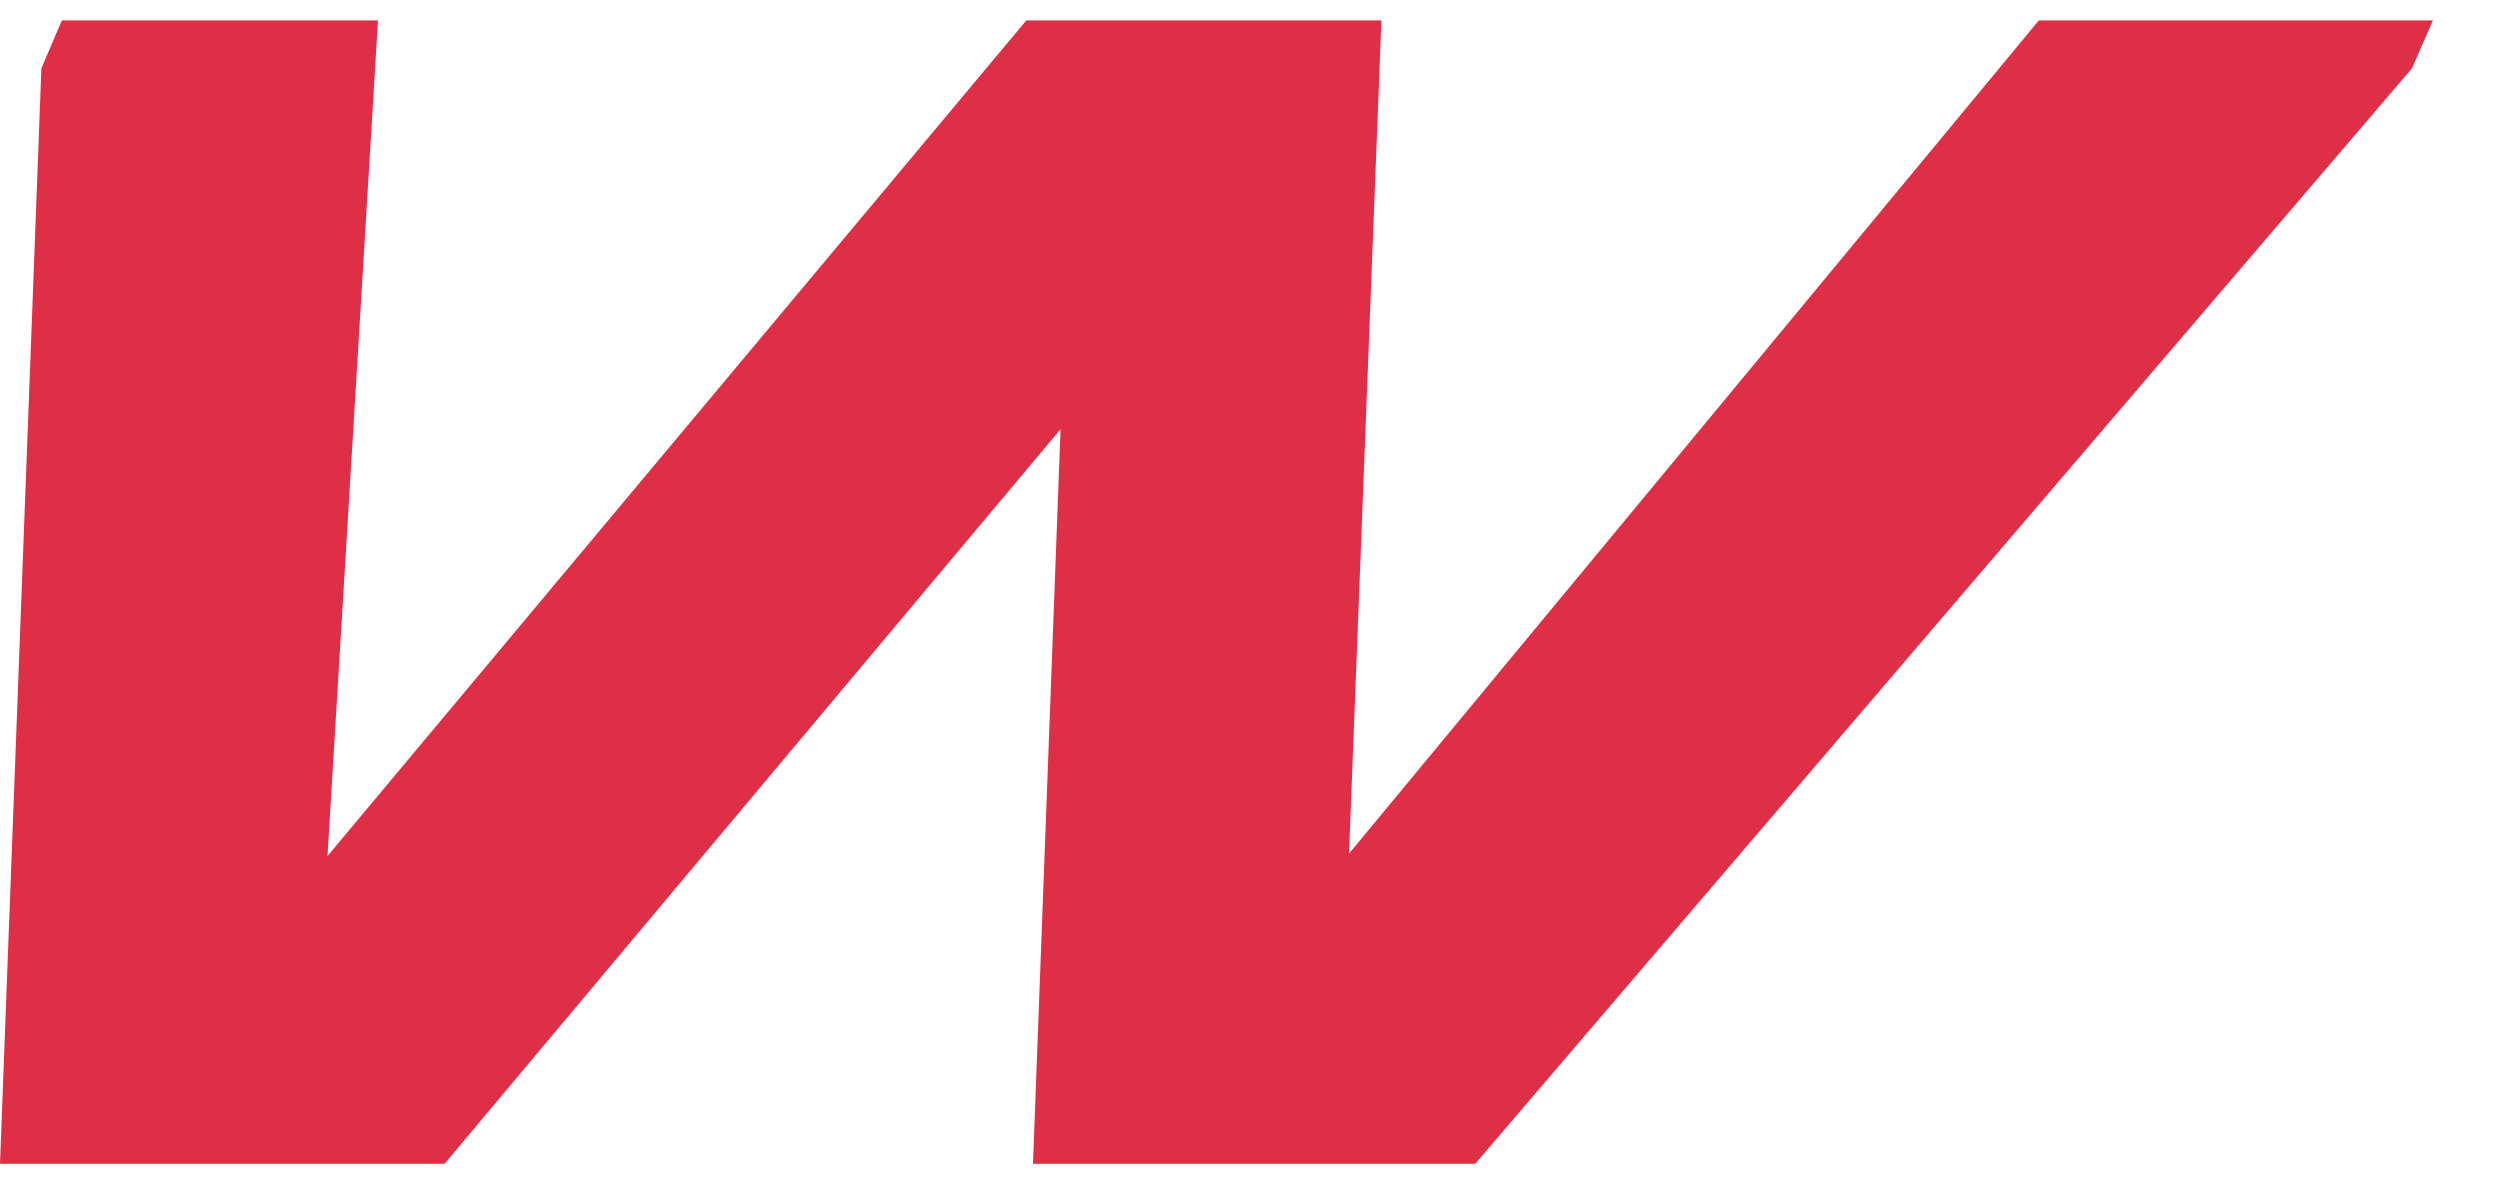 <svg width="36" height="17" viewBox="0 0 36 17" fill="none" xmlns="http://www.w3.org/2000/svg">
<path d="M35.034 0.294L34.733 0.983L21.243 16.759H14.875L15.272 6.18L6.402 16.759H0L0.596 0.983L0.891 0.294H5.443L4.716 12.327L14.779 0.294H19.892L19.426 12.292L29.359 0.294H35.034Z" fill="#DE2F46"/>
</svg>
